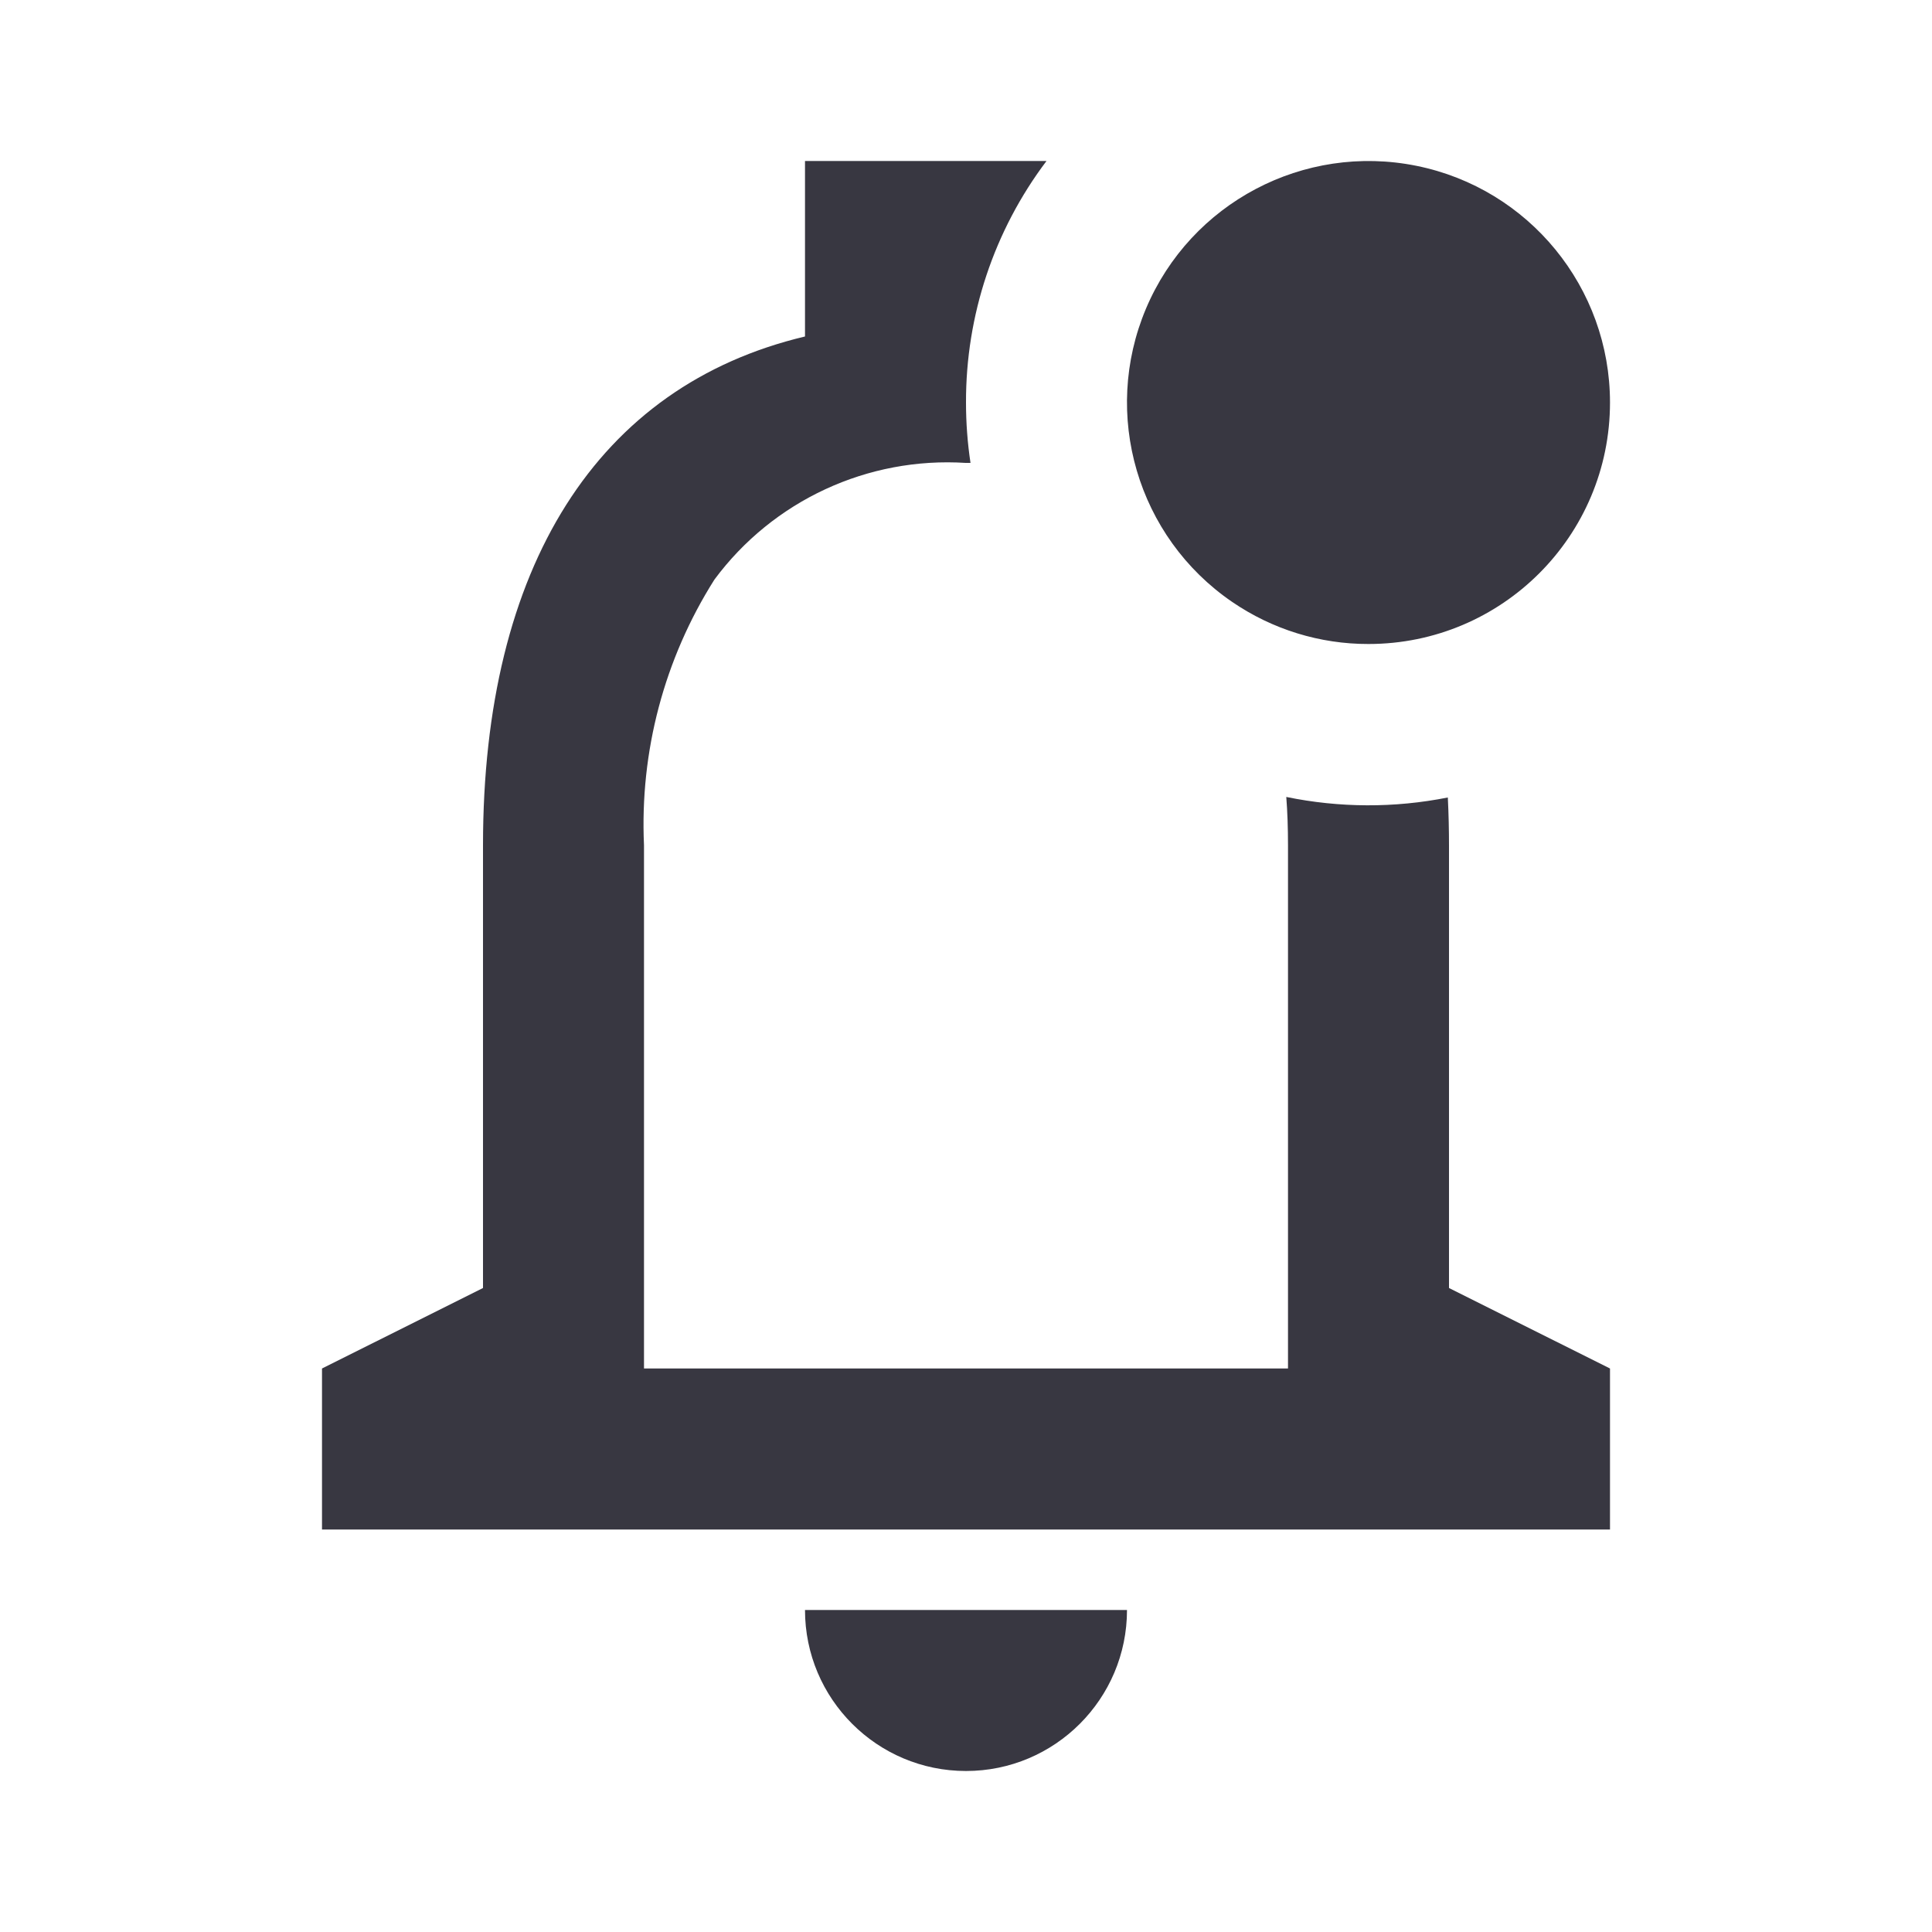 <svg width="18" height="18" viewBox="0 0 18 18" fill="none" xmlns="http://www.w3.org/2000/svg">
<path d="M9 16.5C8.172 16.5 7.5 15.828 7.5 15H10.5C10.5 15.828 9.828 16.5 9 16.5ZM15 14.25H3V12.75L4.5 12V7.875C4.5 5.279 5.566 3.595 7.5 3.135V1.5H9.75C9.261 2.148 8.998 2.938 9 3.75C9 3.939 9.014 4.127 9.042 4.313H9C8.085 4.254 7.202 4.663 6.656 5.4C6.189 6.138 5.96 7.002 6 7.875V12.75H12V7.875C12 7.717 11.995 7.564 11.984 7.425C12.48 7.527 12.992 7.529 13.489 7.43C13.497 7.588 13.5 7.739 13.5 7.88V12L15 12.75V14.25ZM12.75 6C12.297 6.001 11.854 5.864 11.48 5.608C10.597 5.004 10.261 3.861 10.677 2.875C11.094 1.889 12.147 1.333 13.197 1.545C14.246 1.757 15 2.68 15 3.75C15 4.993 13.993 6 12.75 6Z" fill="#383741"/>
</svg>
